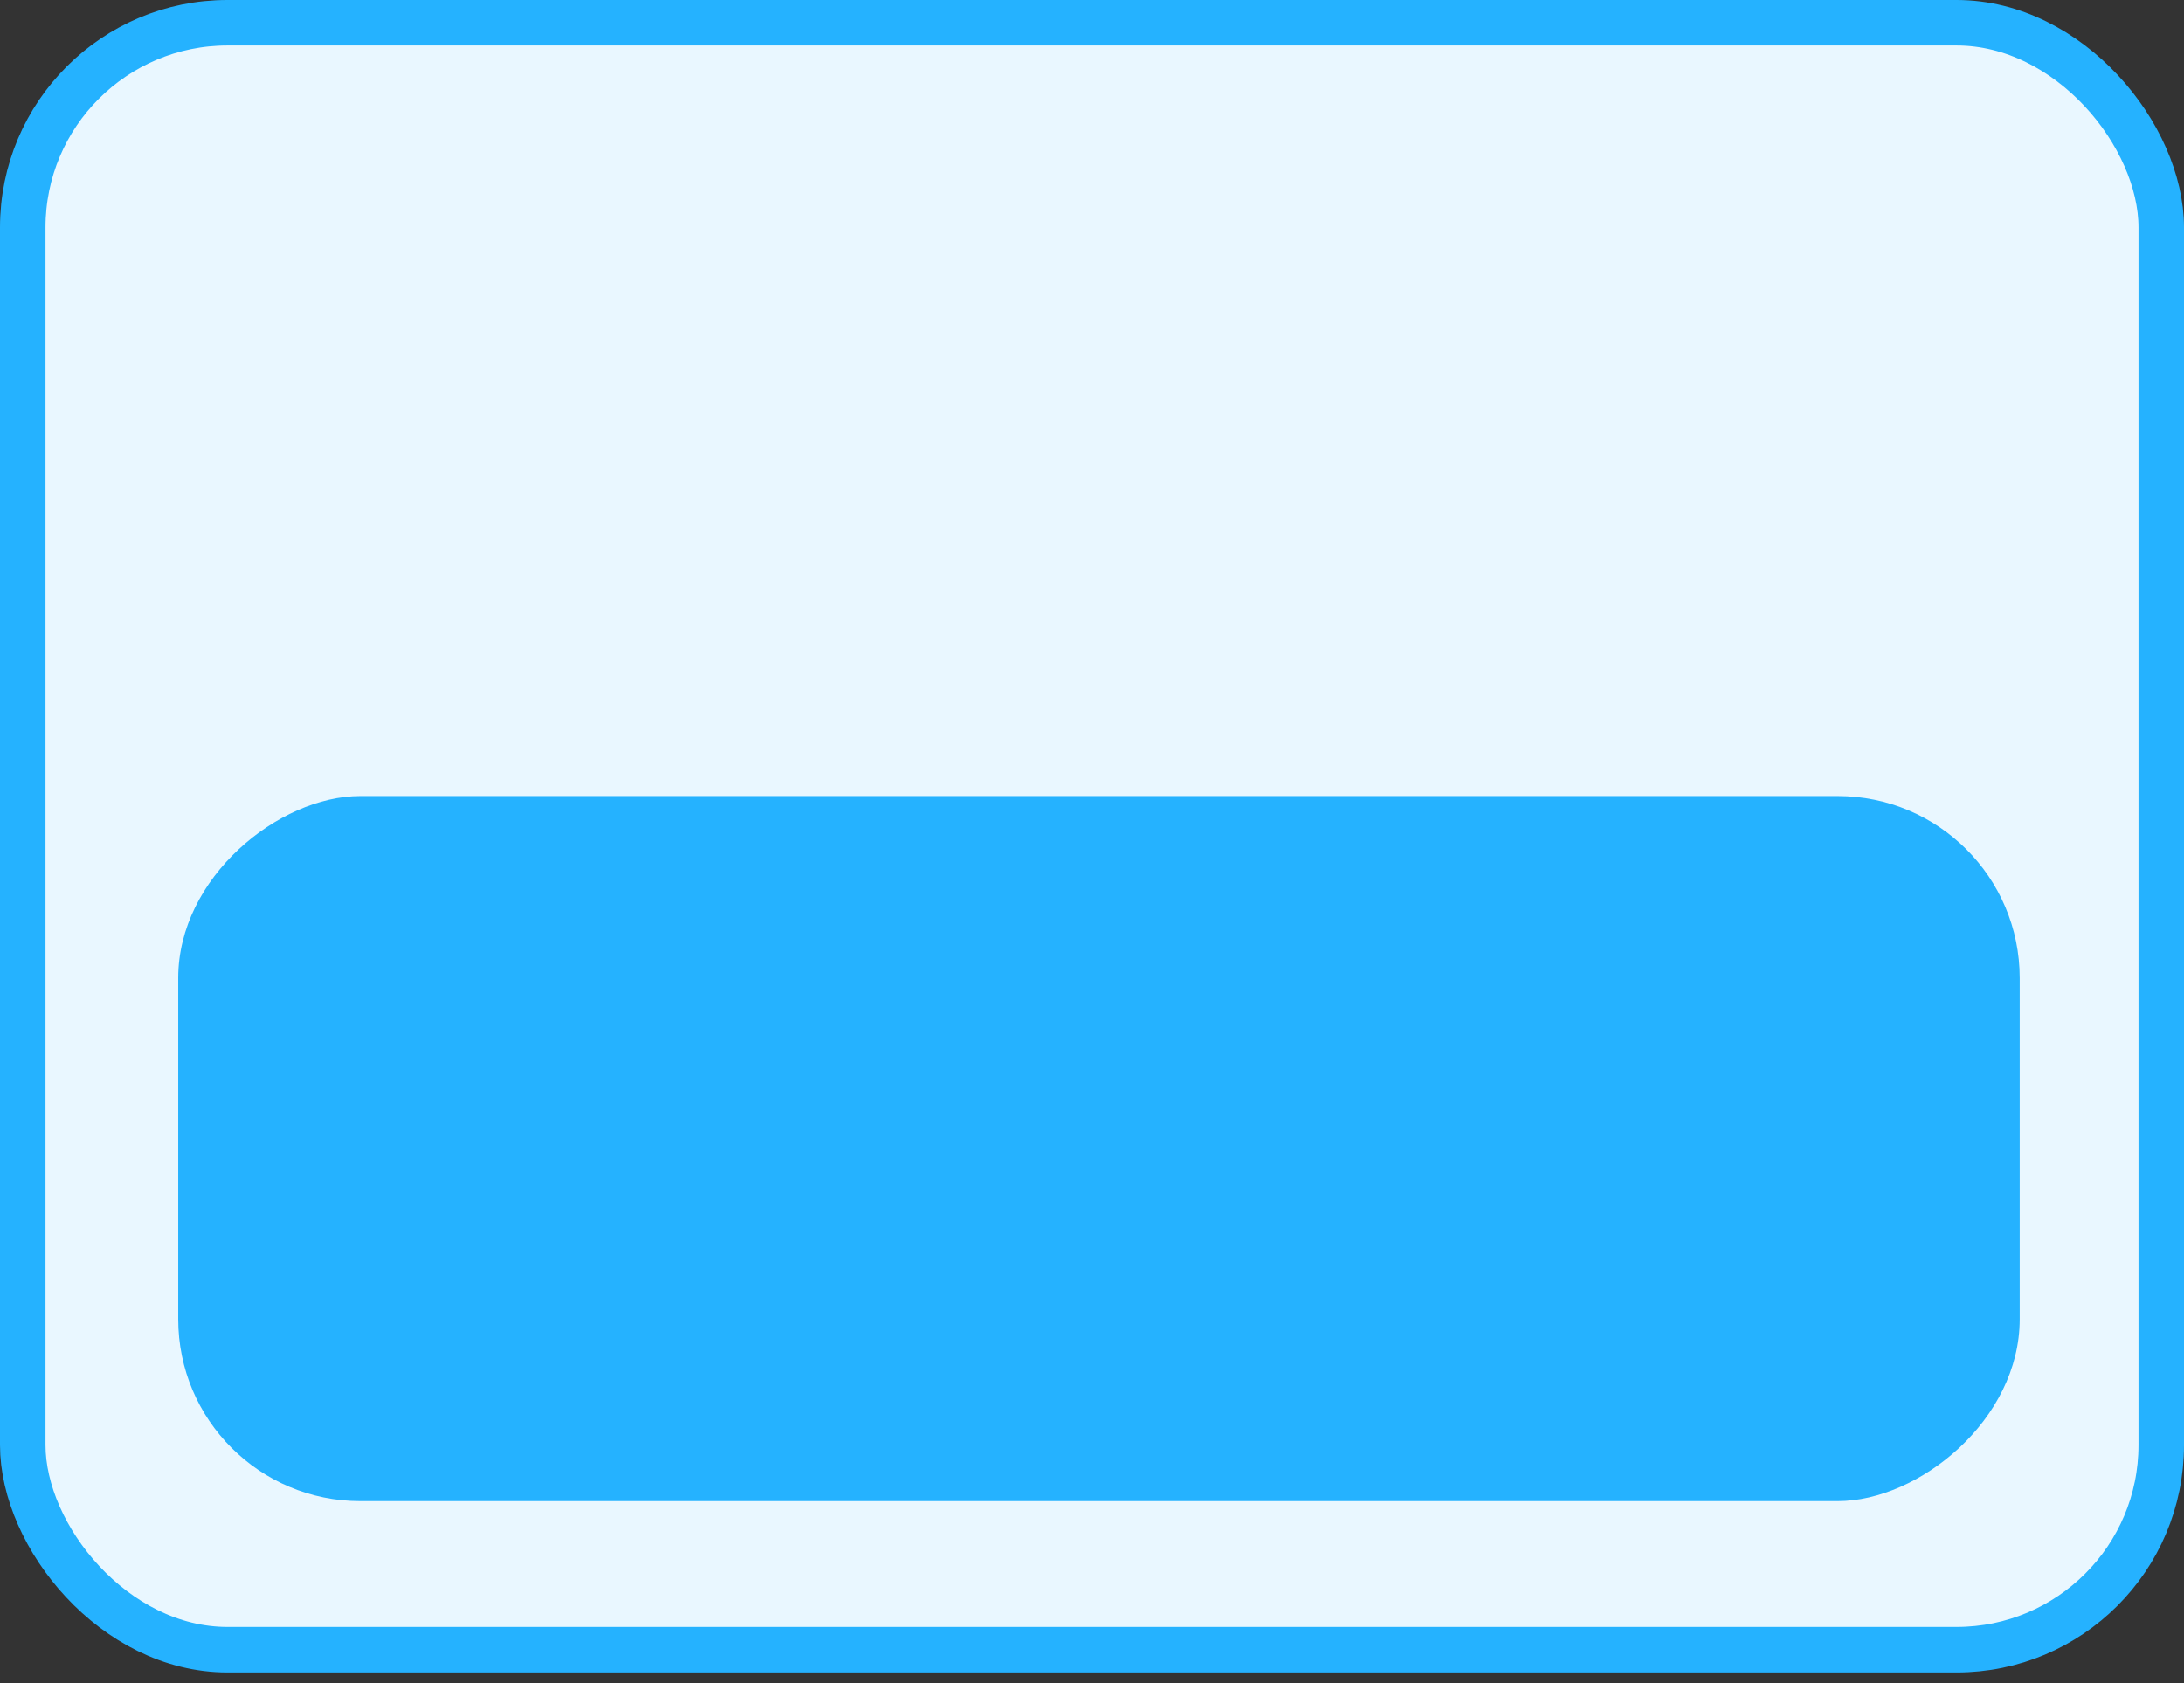 <svg width="48" height="37" viewBox="0 0 48 37" fill="none" xmlns="http://www.w3.org/2000/svg">
  <rect x="0" y="0" width="48" height="37" fill="#333333" stroke="none"/>
  <rect x="0.5" y="0.5" width="47" height="35.766" rx="4.5" fill="#E9F7FF" stroke="#25B2FF"/>
  <rect x="3.917" y="33" width="15.5" height="40.472" rx="4" transform="rotate(-90 3.917 33)" fill="#25B2FF"/>
</svg>
